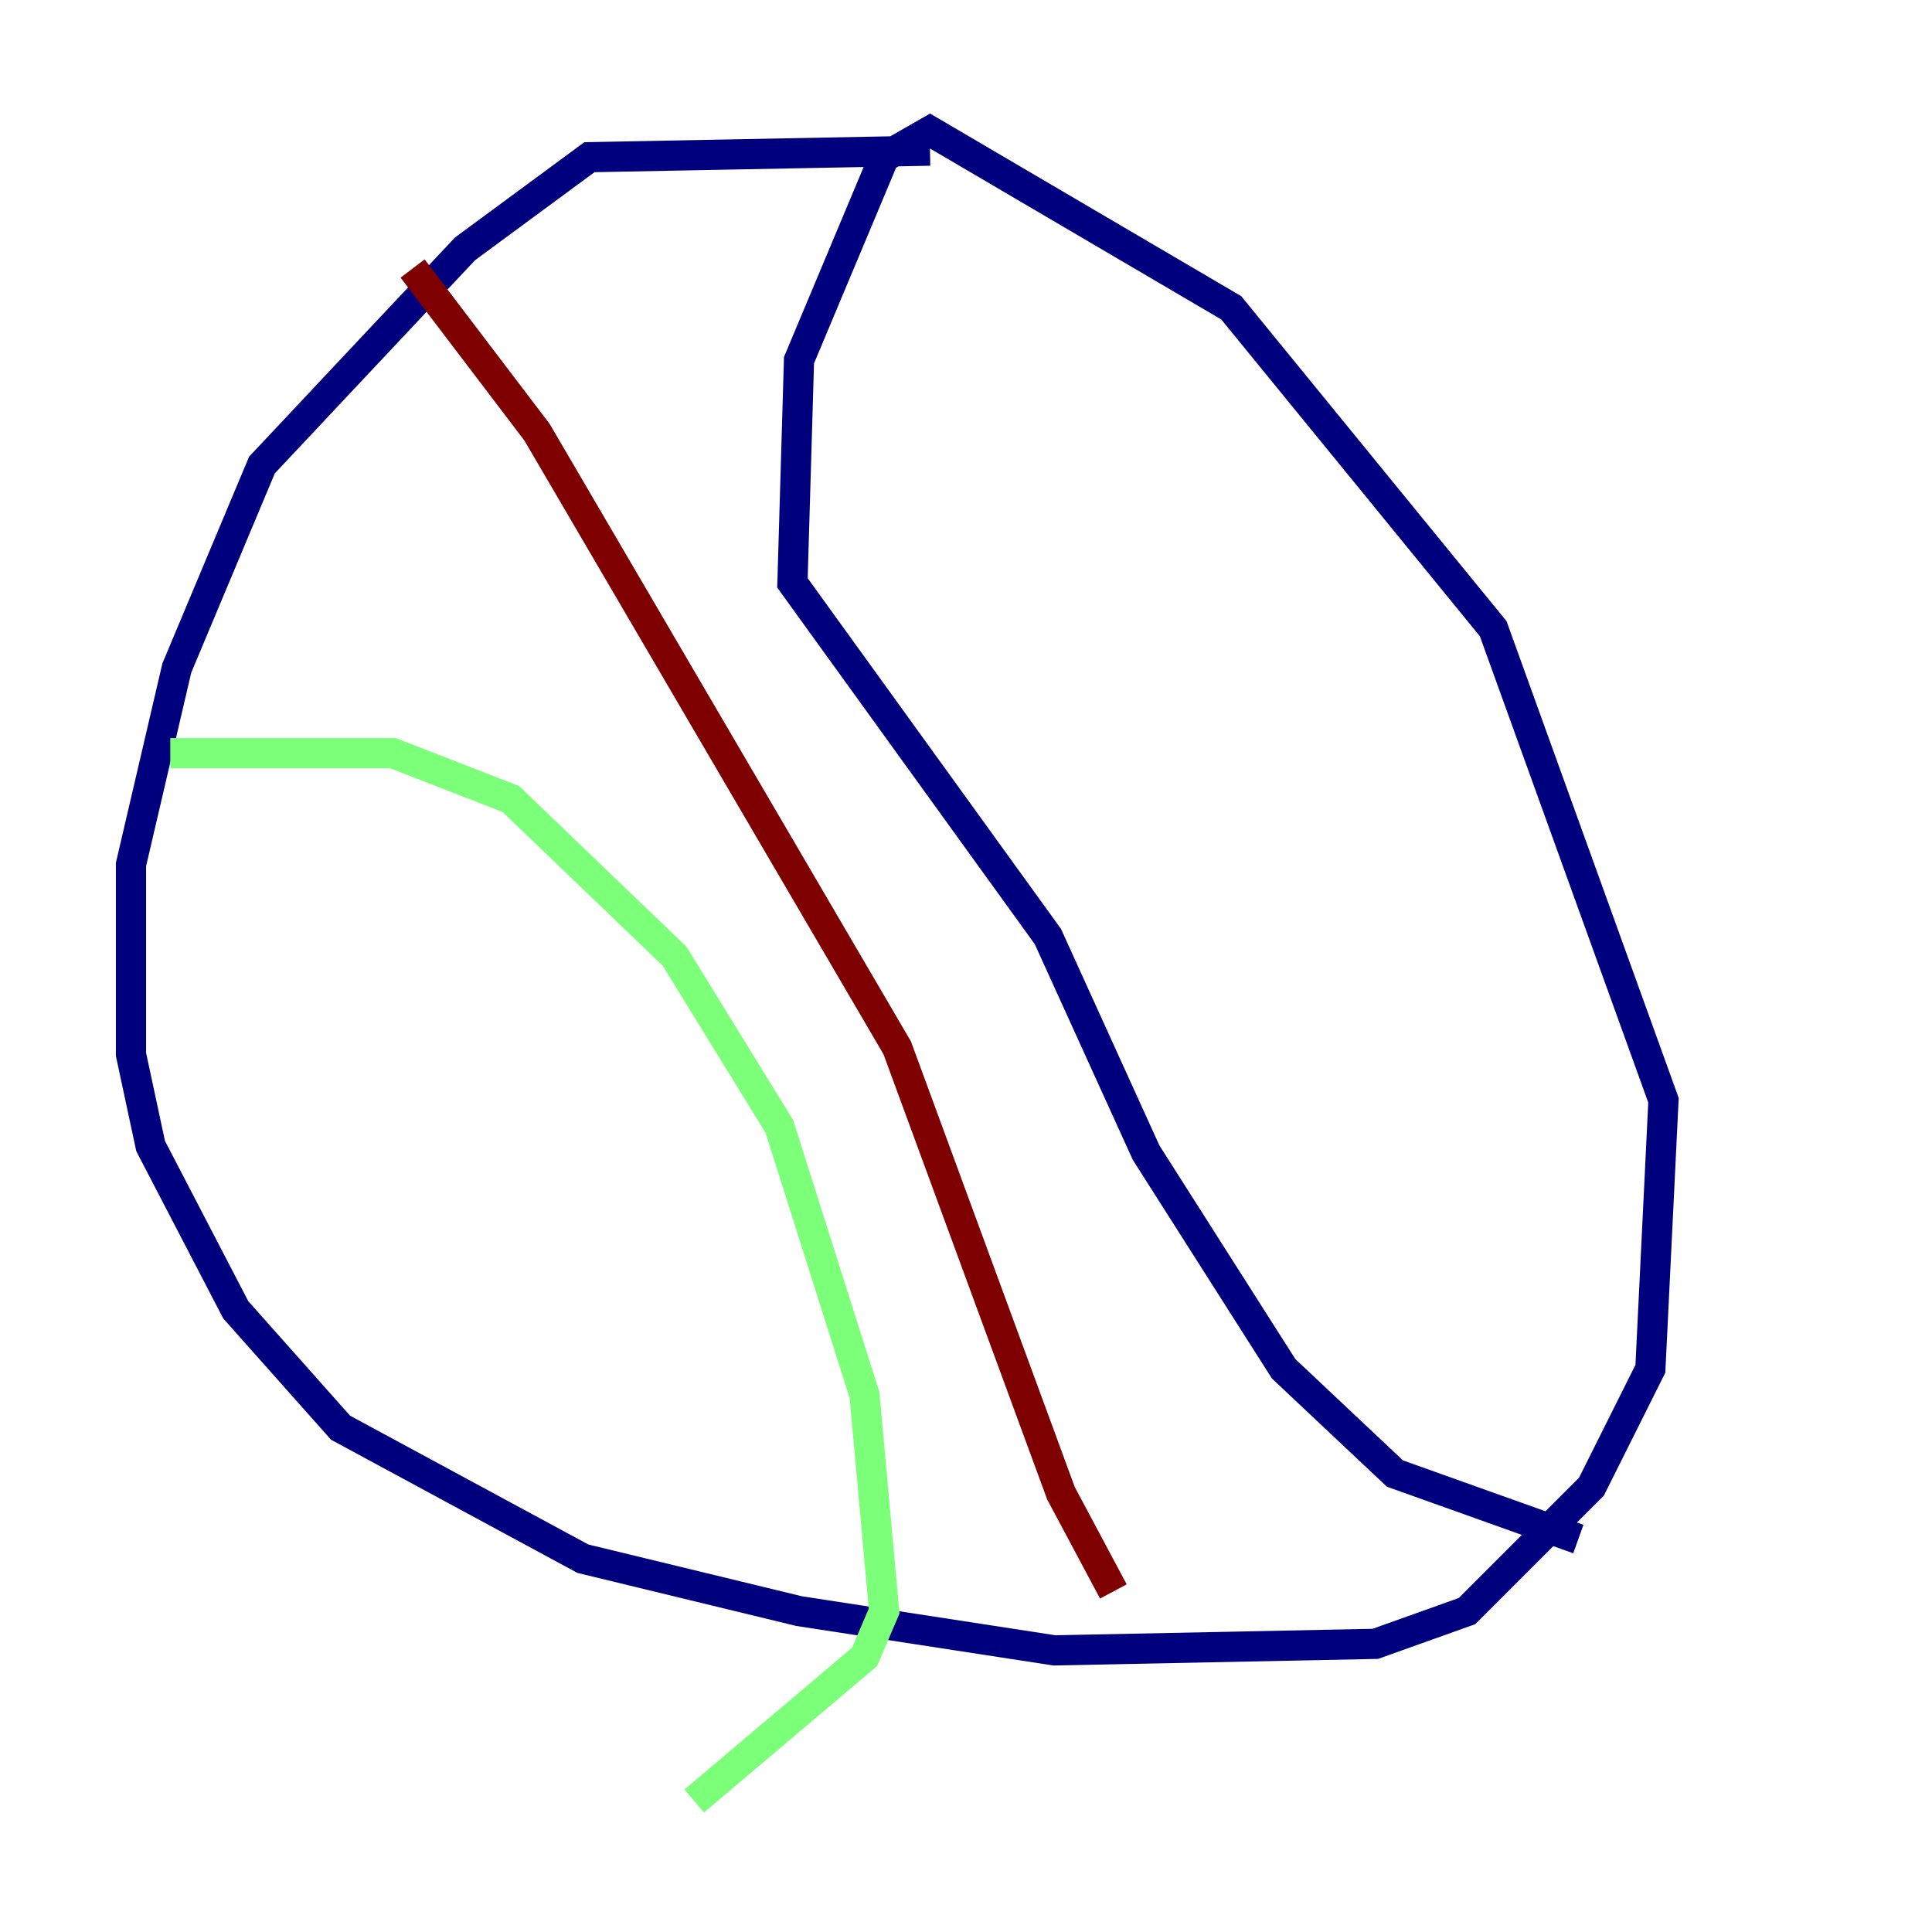<?xml version="1.0" encoding="utf-8" ?>
<svg baseProfile="tiny" height="128" version="1.2" viewBox="0,0,128,128" width="128" xmlns="http://www.w3.org/2000/svg" xmlns:ev="http://www.w3.org/2001/xml-events" xmlns:xlink="http://www.w3.org/1999/xlink"><defs /><polyline fill="none" points="61.614,9.98 39.051,10.414 30.807,16.488 17.356,30.807 11.715,44.258 8.678,57.275 8.678,69.858 9.98,75.932 15.62,86.78 22.563,94.59 38.617,103.268 52.936,106.739 69.858,109.342 91.119,108.909 97.193,106.739 105.437,98.495 109.342,90.685 110.21,72.895 98.929,41.654 81.573,20.393 61.614,8.678 58.576,10.414 52.936,23.864 52.502,38.617 69.424,62.047 75.932,76.366 85.044,90.685 92.42,97.627 104.57,101.966" stroke="#00007f" stroke-width="2" /><polyline fill="none" points="11.281,49.898 26.034,49.898 33.844,52.936 44.691,63.349 51.634,74.63 57.275,92.42 58.576,106.739 57.275,109.776 45.993,119.322" stroke="#7cff79" stroke-width="2" /><polyline fill="none" points="27.336,17.79 35.58,28.637 59.444,69.424 70.291,98.929 73.763,105.437" stroke="#7f0000" stroke-width="2" /></svg>